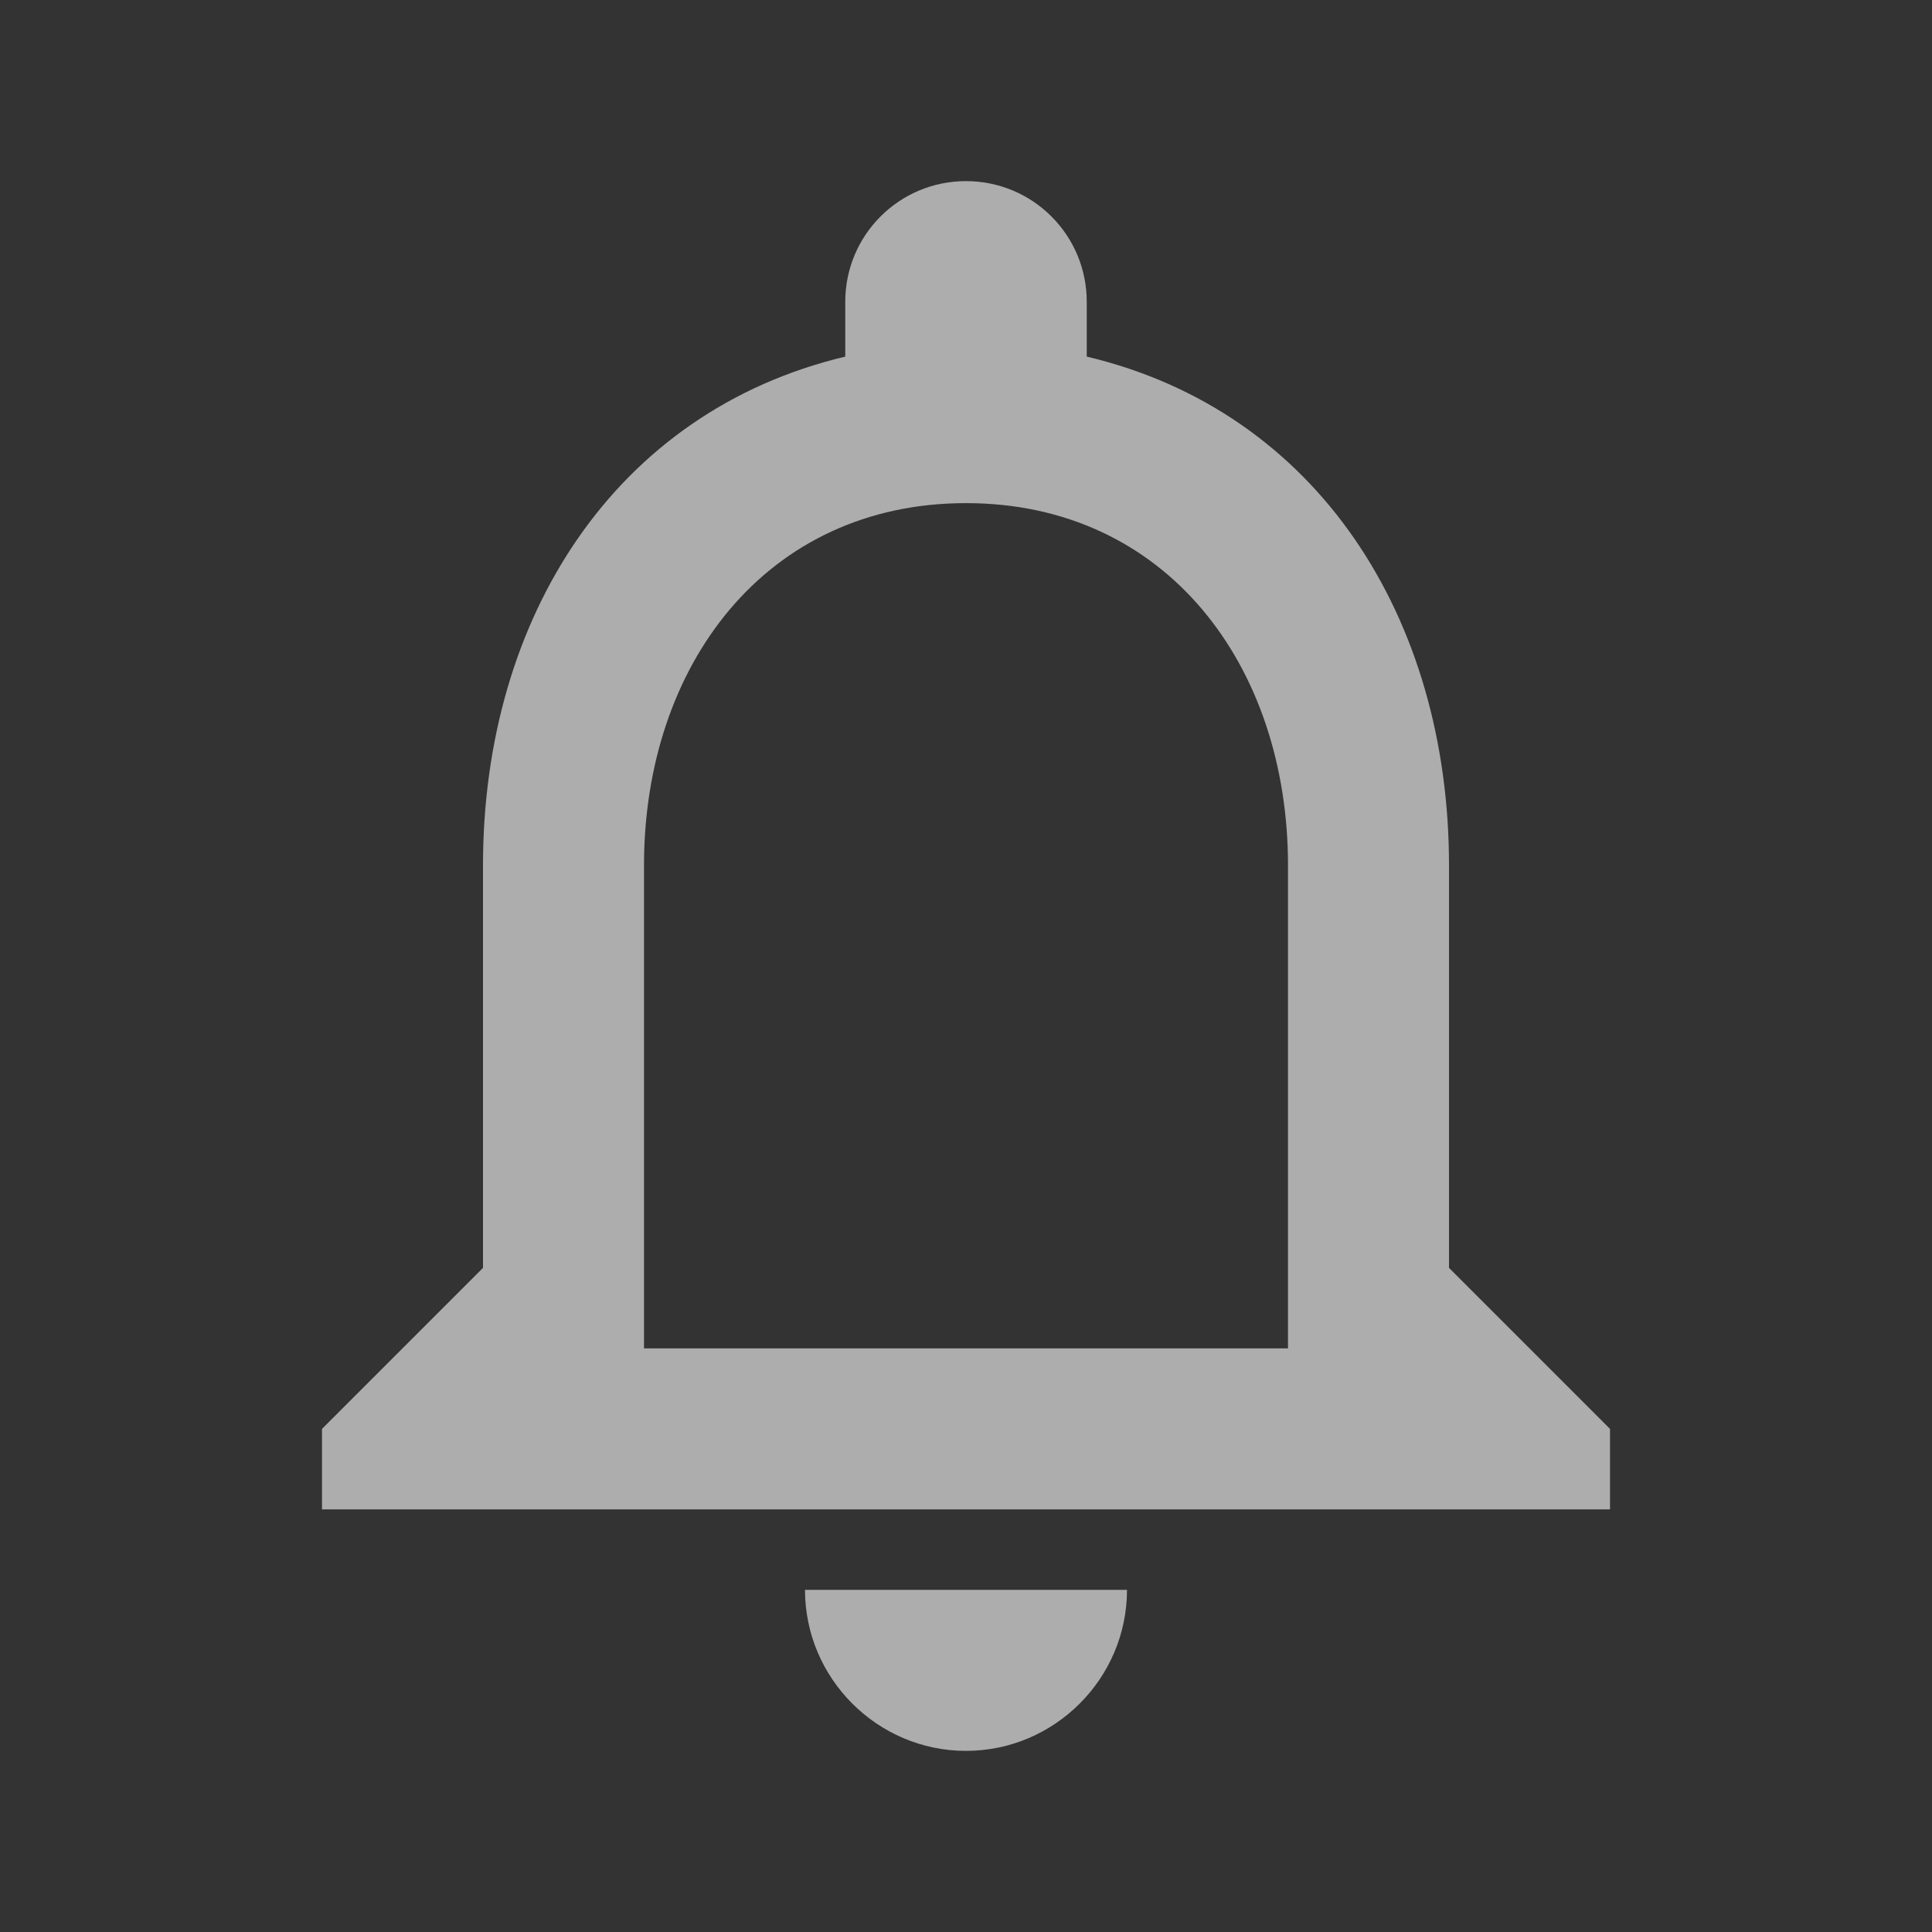 <svg width="24" height="24" viewBox="0 0 24 24" fill="none" xmlns="http://www.w3.org/2000/svg">
<rect x="0" y="0" width="24" height="24" fill="#333333" stroke="none"/>
<path d="M12 21.75C13.1 21.75 14 20.85 14 19.75H10C10 20.85 10.9 21.75 12 21.75ZM18 15.75V10.75C18 7.68 16.37 5.11 13.5 4.43V3.75C13.5 2.92 12.83 2.25 12 2.25C11.17 2.25 10.5 2.92 10.5 3.75V4.43C7.64 5.11 6 7.67 6 10.75V15.75L4 17.75V18.75H20V17.75L18 15.75ZM16 16.75H8V10.75C8 8.27 9.51 6.25 12 6.25C14.49 6.25 16 8.27 16 10.75V16.75Z" fill="white" fill-opacity="0.6"/>
</svg>
